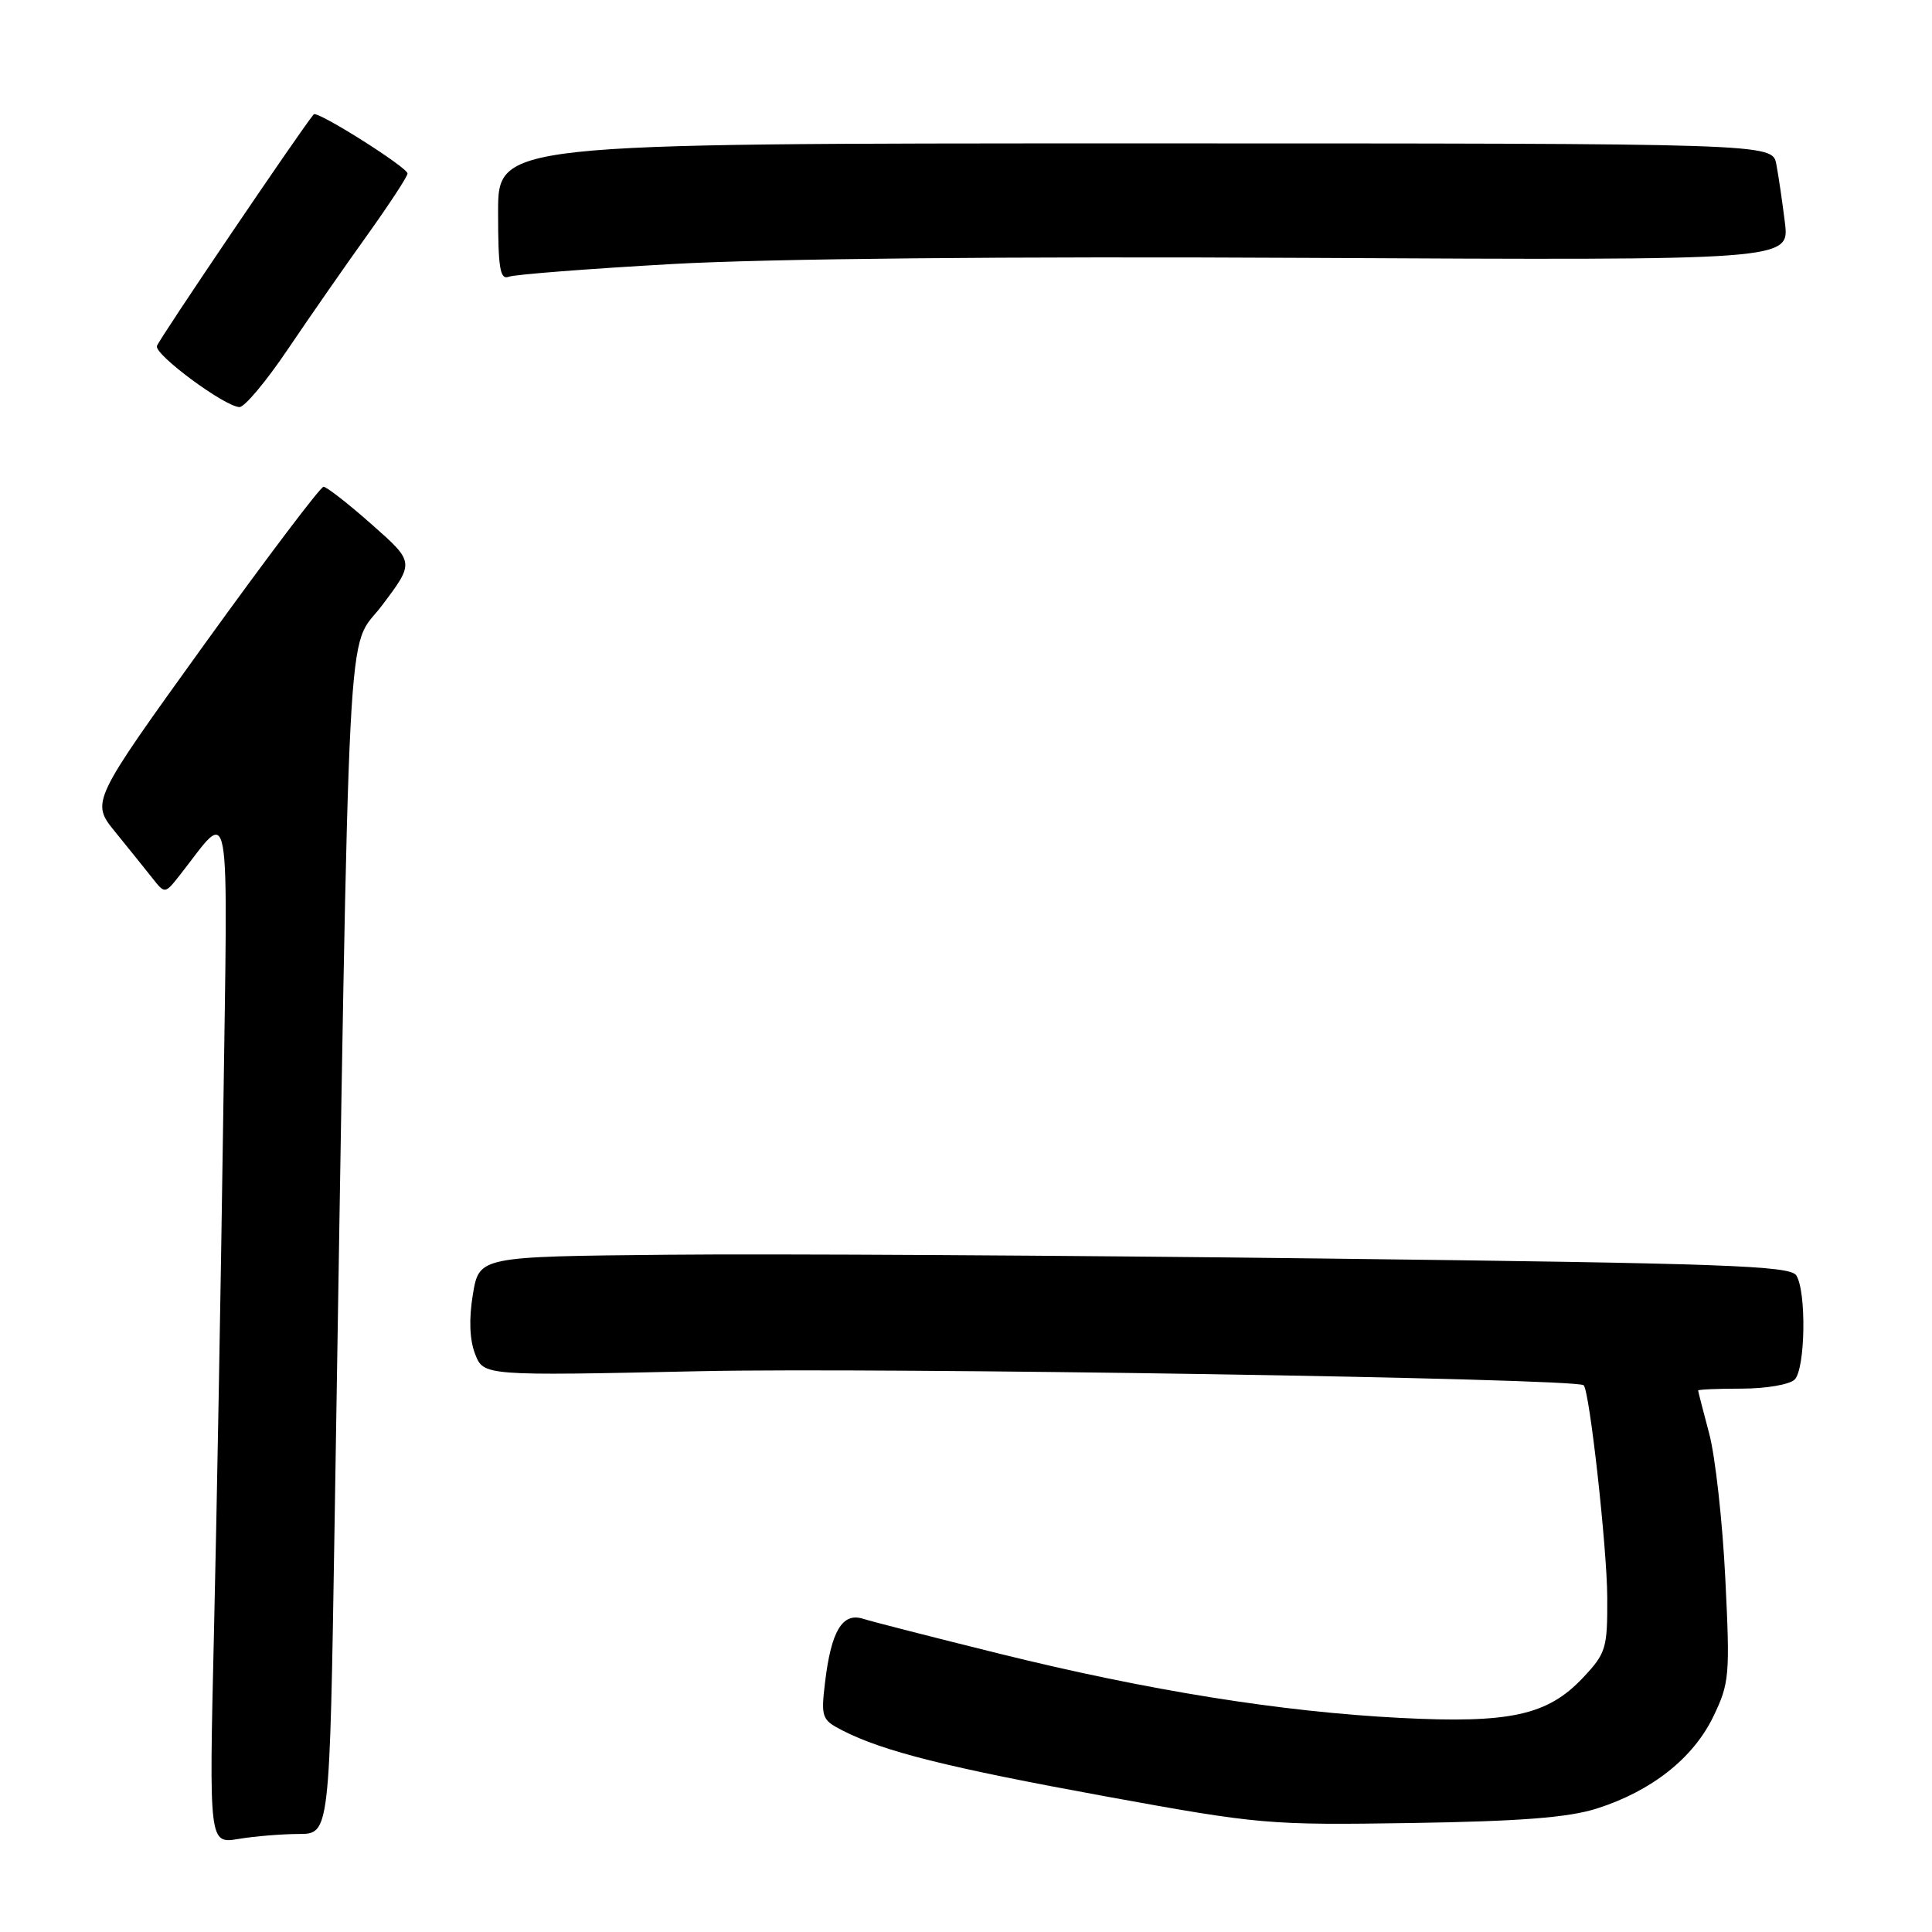 <?xml version="1.0" encoding="UTF-8" standalone="no"?>
<!DOCTYPE svg PUBLIC "-//W3C//DTD SVG 1.1//EN" "http://www.w3.org/Graphics/SVG/1.1/DTD/svg11.dtd" >
<svg xmlns="http://www.w3.org/2000/svg" xmlns:xlink="http://www.w3.org/1999/xlink" version="1.1" viewBox="0 0 256 256">
 <g >
 <path fill="currentColor"
d=" M 39.59 243.01 C 43.68 243.00 43.68 243.00 44.33 202.25 C 46.37 76.16 45.83 86.57 50.63 80.21 C 54.93 74.50 54.93 74.50 49.27 69.50 C 46.16 66.75 43.28 64.50 42.87 64.50 C 42.46 64.50 35.36 73.90 27.08 85.38 C 12.04 106.27 12.04 106.27 15.27 110.24 C 17.05 112.43 19.25 115.17 20.18 116.34 C 21.85 118.46 21.85 118.46 23.81 115.98 C 30.75 107.18 30.19 103.99 29.57 148.50 C 29.26 170.50 28.71 201.06 28.35 216.41 C 27.70 244.31 27.70 244.31 31.60 243.67 C 33.74 243.31 37.34 243.02 39.59 243.01 Z  M 211.59 239.64 C 218.83 237.33 224.34 232.99 227.01 227.48 C 229.16 223.03 229.25 222.03 228.61 209.11 C 228.24 201.59 227.28 192.97 226.48 189.97 C 225.68 186.96 225.02 184.39 225.01 184.25 C 225.01 184.11 227.61 184.00 230.80 184.00 C 233.99 184.00 237.14 183.46 237.80 182.80 C 239.22 181.38 239.38 171.16 238.02 169.00 C 237.20 167.71 228.57 167.40 175.29 166.76 C 141.30 166.35 102.25 166.12 88.50 166.26 C 63.50 166.50 63.50 166.50 62.66 171.50 C 62.12 174.76 62.22 177.51 62.95 179.40 C 64.07 182.31 64.07 182.31 92.78 181.69 C 116.91 181.17 208.77 182.63 209.84 183.55 C 210.62 184.22 212.94 205.08 212.97 211.68 C 213.00 218.44 212.81 219.06 209.73 222.33 C 205.05 227.29 200.06 228.38 185.50 227.63 C 169.70 226.82 152.15 224.00 132.50 219.14 C 123.70 216.96 115.53 214.87 114.34 214.49 C 111.61 213.64 110.13 216.13 109.32 222.94 C 108.77 227.55 108.90 227.90 111.62 229.29 C 117.07 232.08 125.55 234.20 146.50 238.03 C 166.90 241.75 168.06 241.85 187.00 241.56 C 201.52 241.33 207.80 240.84 211.59 239.64 Z  M 38.16 46.25 C 41.04 41.99 45.78 35.17 48.70 31.10 C 51.61 27.03 54.00 23.38 54.00 22.99 C 54.00 22.18 42.02 14.62 41.57 15.15 C 39.92 17.10 21.00 45.05 20.79 45.85 C 20.48 47.01 29.73 53.85 31.72 53.94 C 32.39 53.98 35.29 50.51 38.16 46.25 Z  M 89.17 34.98 C 101.84 34.27 133.55 33.96 173.31 34.17 C 237.12 34.50 237.12 34.50 236.51 29.50 C 236.17 26.75 235.66 23.26 235.37 21.75 C 234.84 19.00 234.84 19.00 150.42 19.00 C 66.00 19.00 66.00 19.00 66.00 28.11 C 66.00 35.56 66.26 37.12 67.42 36.67 C 68.20 36.37 77.99 35.61 89.17 34.98 Z "/>
</g>
</svg>
